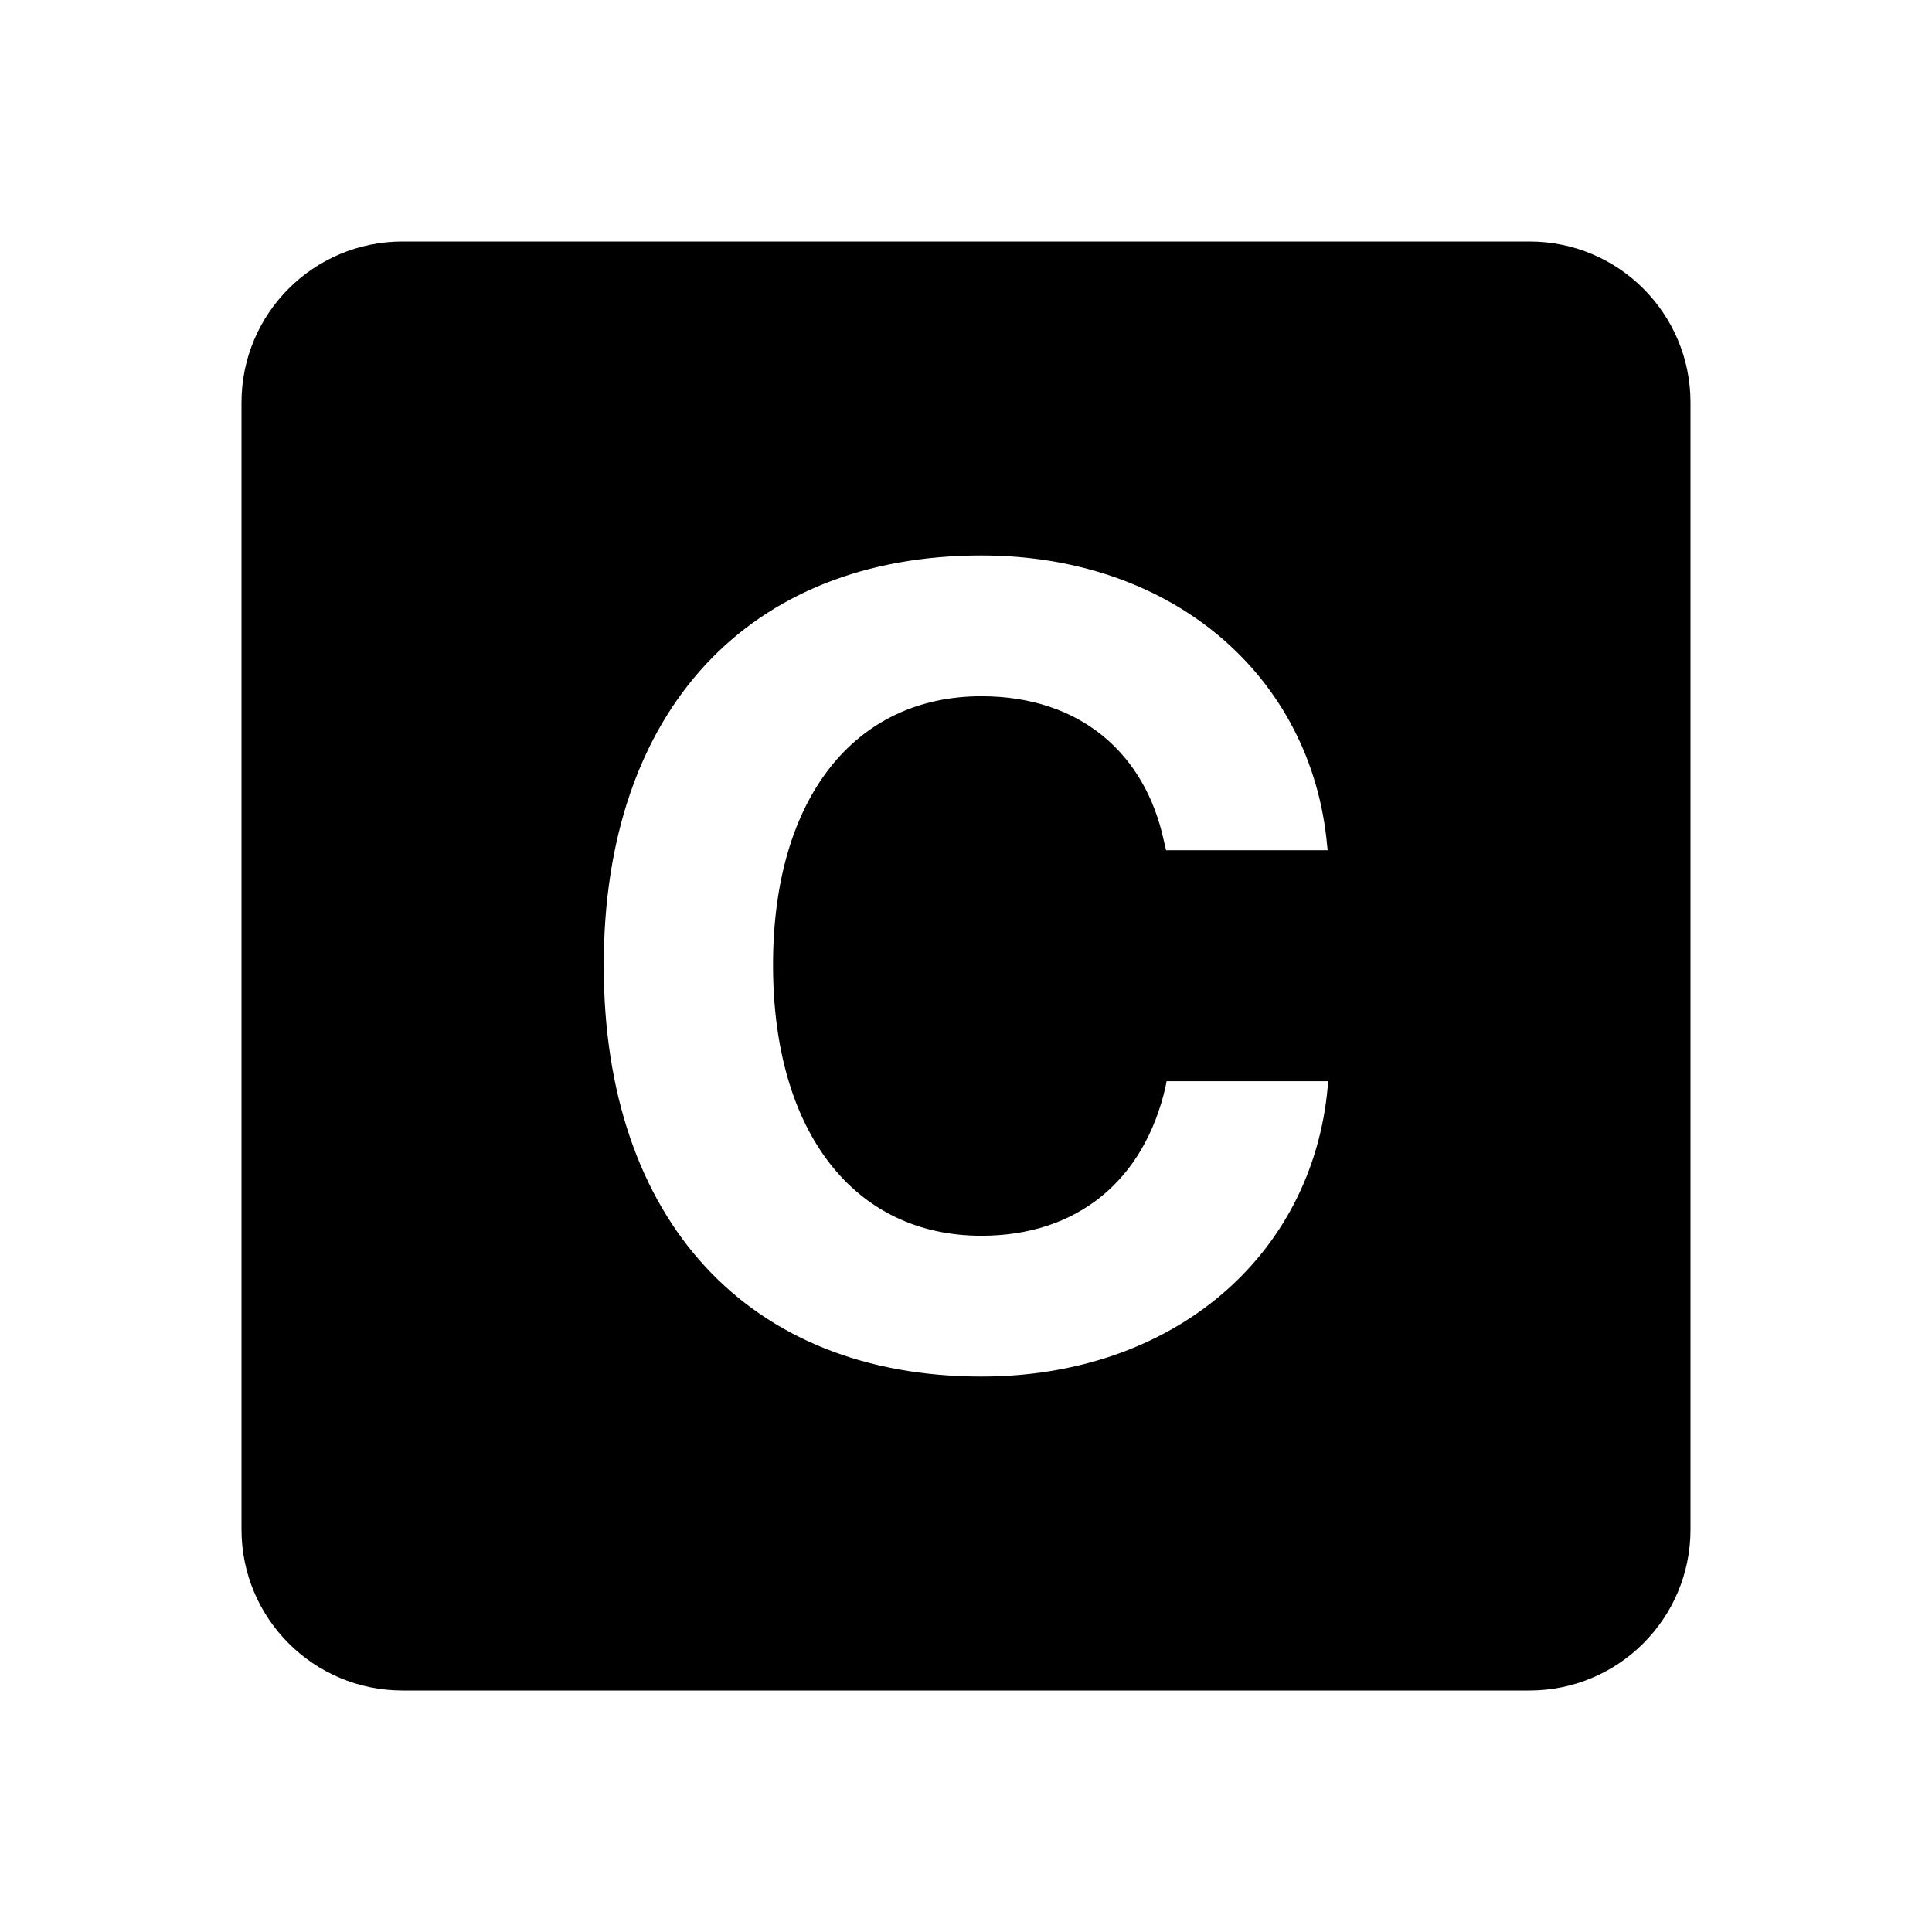 <svg width="24" height="24" viewBox="0 0 24 24" fill="none" xmlns="http://www.w3.org/2000/svg">
<path fill-rule="evenodd" clip-rule="evenodd" d="M3 5C3 3.895 3.895 3 5 3H19C20.105 3 21 3.895 21 5V19C21 20.104 20.105 21 19 21H5C3.895 21 3 20.104 3 19V5ZM16.493 13.507C16.302 15.604 14.574 17.1 12.191 17.1C9.31 17.1 7.5 15.173 7.5 11.997V11.99C7.5 8.813 9.316 6.9 12.191 6.9C14.581 6.9 16.295 8.41 16.486 10.5L16.493 10.562H14.486L14.458 10.446C14.226 9.36 13.42 8.649 12.191 8.649C10.614 8.649 9.603 9.92 9.603 11.983V11.99C9.603 14.067 10.614 15.351 12.191 15.351C13.379 15.351 14.212 14.668 14.479 13.5L14.492 13.431H16.5L16.493 13.507Z" fill="black"/>
</svg>
